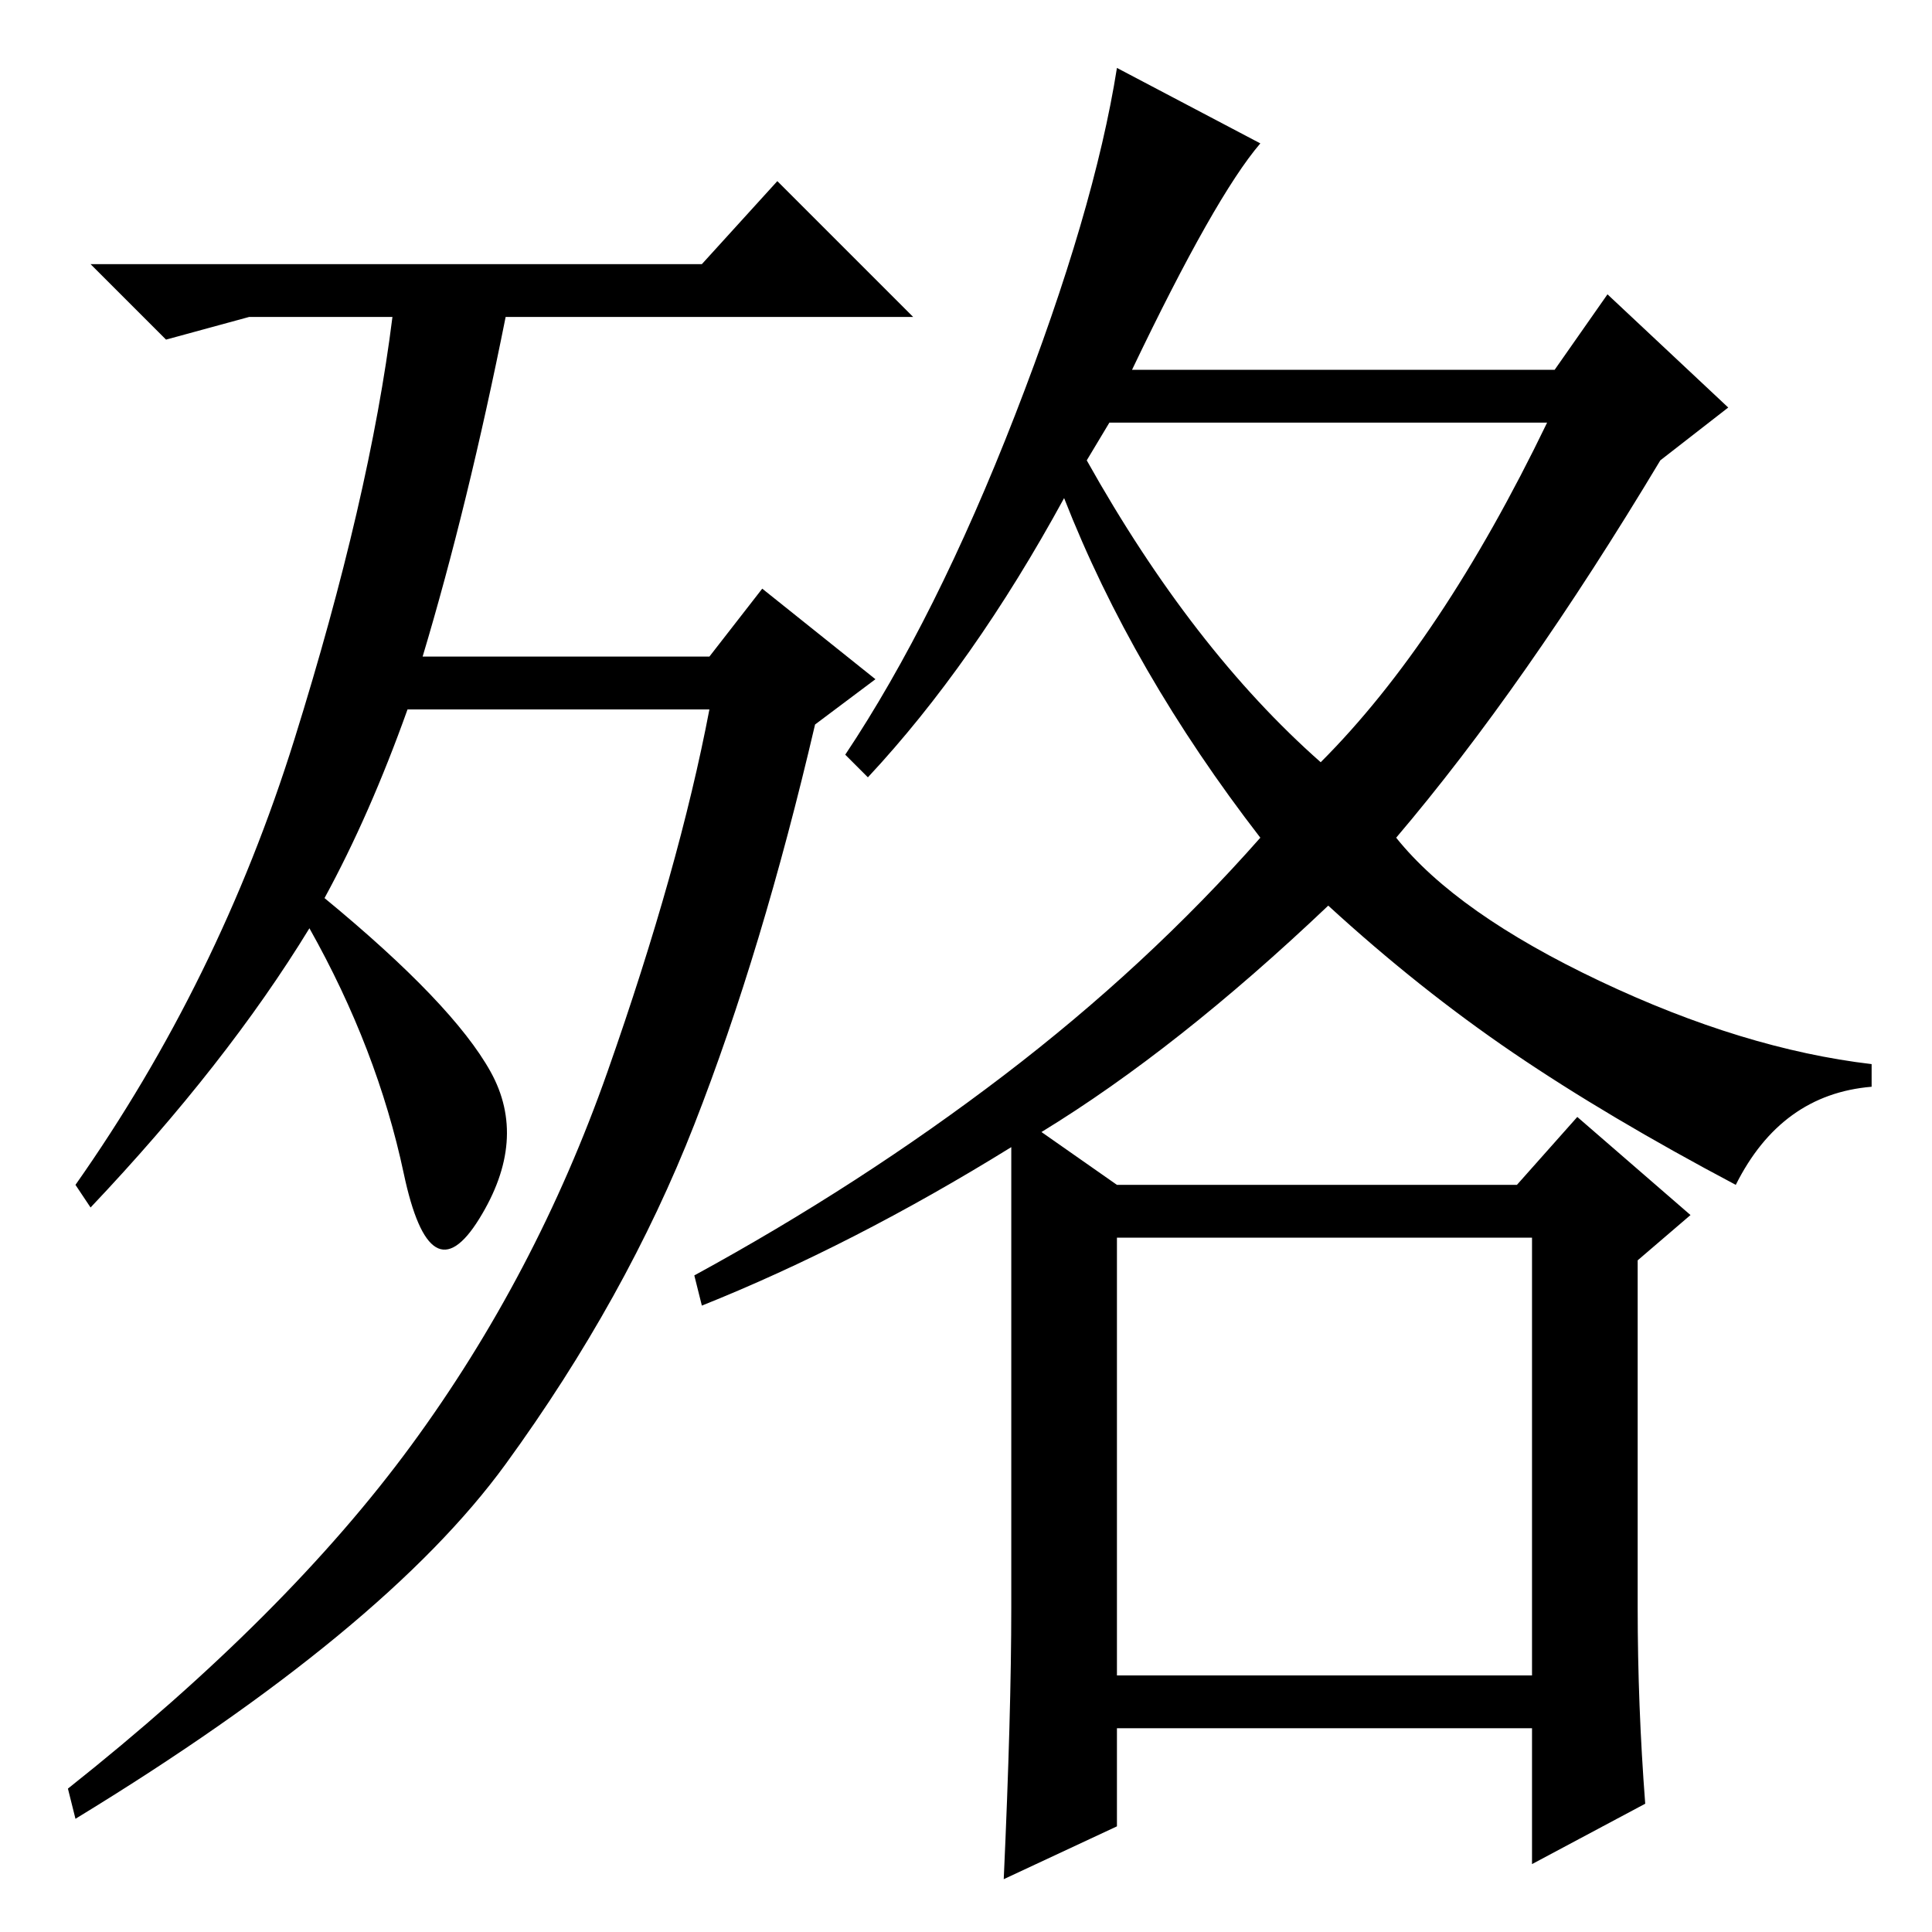 <?xml version="1.0" standalone="no"?>
<!DOCTYPE svg PUBLIC "-//W3C//DTD SVG 1.1//EN" "http://www.w3.org/Graphics/SVG/1.1/DTD/svg11.dtd" >
<svg xmlns="http://www.w3.org/2000/svg" xmlns:xlink="http://www.w3.org/1999/xlink" version="1.1" viewBox="0 -36 256 256">
  <g transform="matrix(1 0 0 -1 0 220)">
   <path fill="currentColor"
d="M43 137q17 -14 22 -23t-1.5 -19.5t-10 6t-12.5 32.5q-11 -18 -29 -37l-2 3q19 27 29 59t13 56h-19l-11 -3l-10 10h81l10 11l18 -18h-54q-5 -25 -11 -45h38l7 9l15 -12l-8 -6q-7 -30 -16 -53t-25 -45t-57 -47l-1 4q29 23 45.5 45.5t26 49.5t13.5 48h-40q-5 -14 -11 -25z
M144 195q14 -25 31 -40q16 16 30 45h-58zM148 34h55v58h-55v-58zM115 153l-3 3q12 18 22.5 45t13.5 46l19 -10q-6 -7 -17 -30h56l7 10l16 -15l-9 -7q-18 -30 -35 -50q8 -10 27 -19t36 -11v-3q-12 -1 -18 -13q-17 9 -29.5 17.5t-24.5 19.5q-20 -19 -38 -30l10 -7h53l8 9
l15 -13l-7 -6v-46q0 -13 1 -26l-15 -8v18h-55v-13l-15 -7q1 22 1 36v61q-21 -13 -41 -21l-1 4q22 12 41 26.5t34 31.5q-17 22 -26 45q-12 -22 -26 -37z" />
  </g>

</svg>
